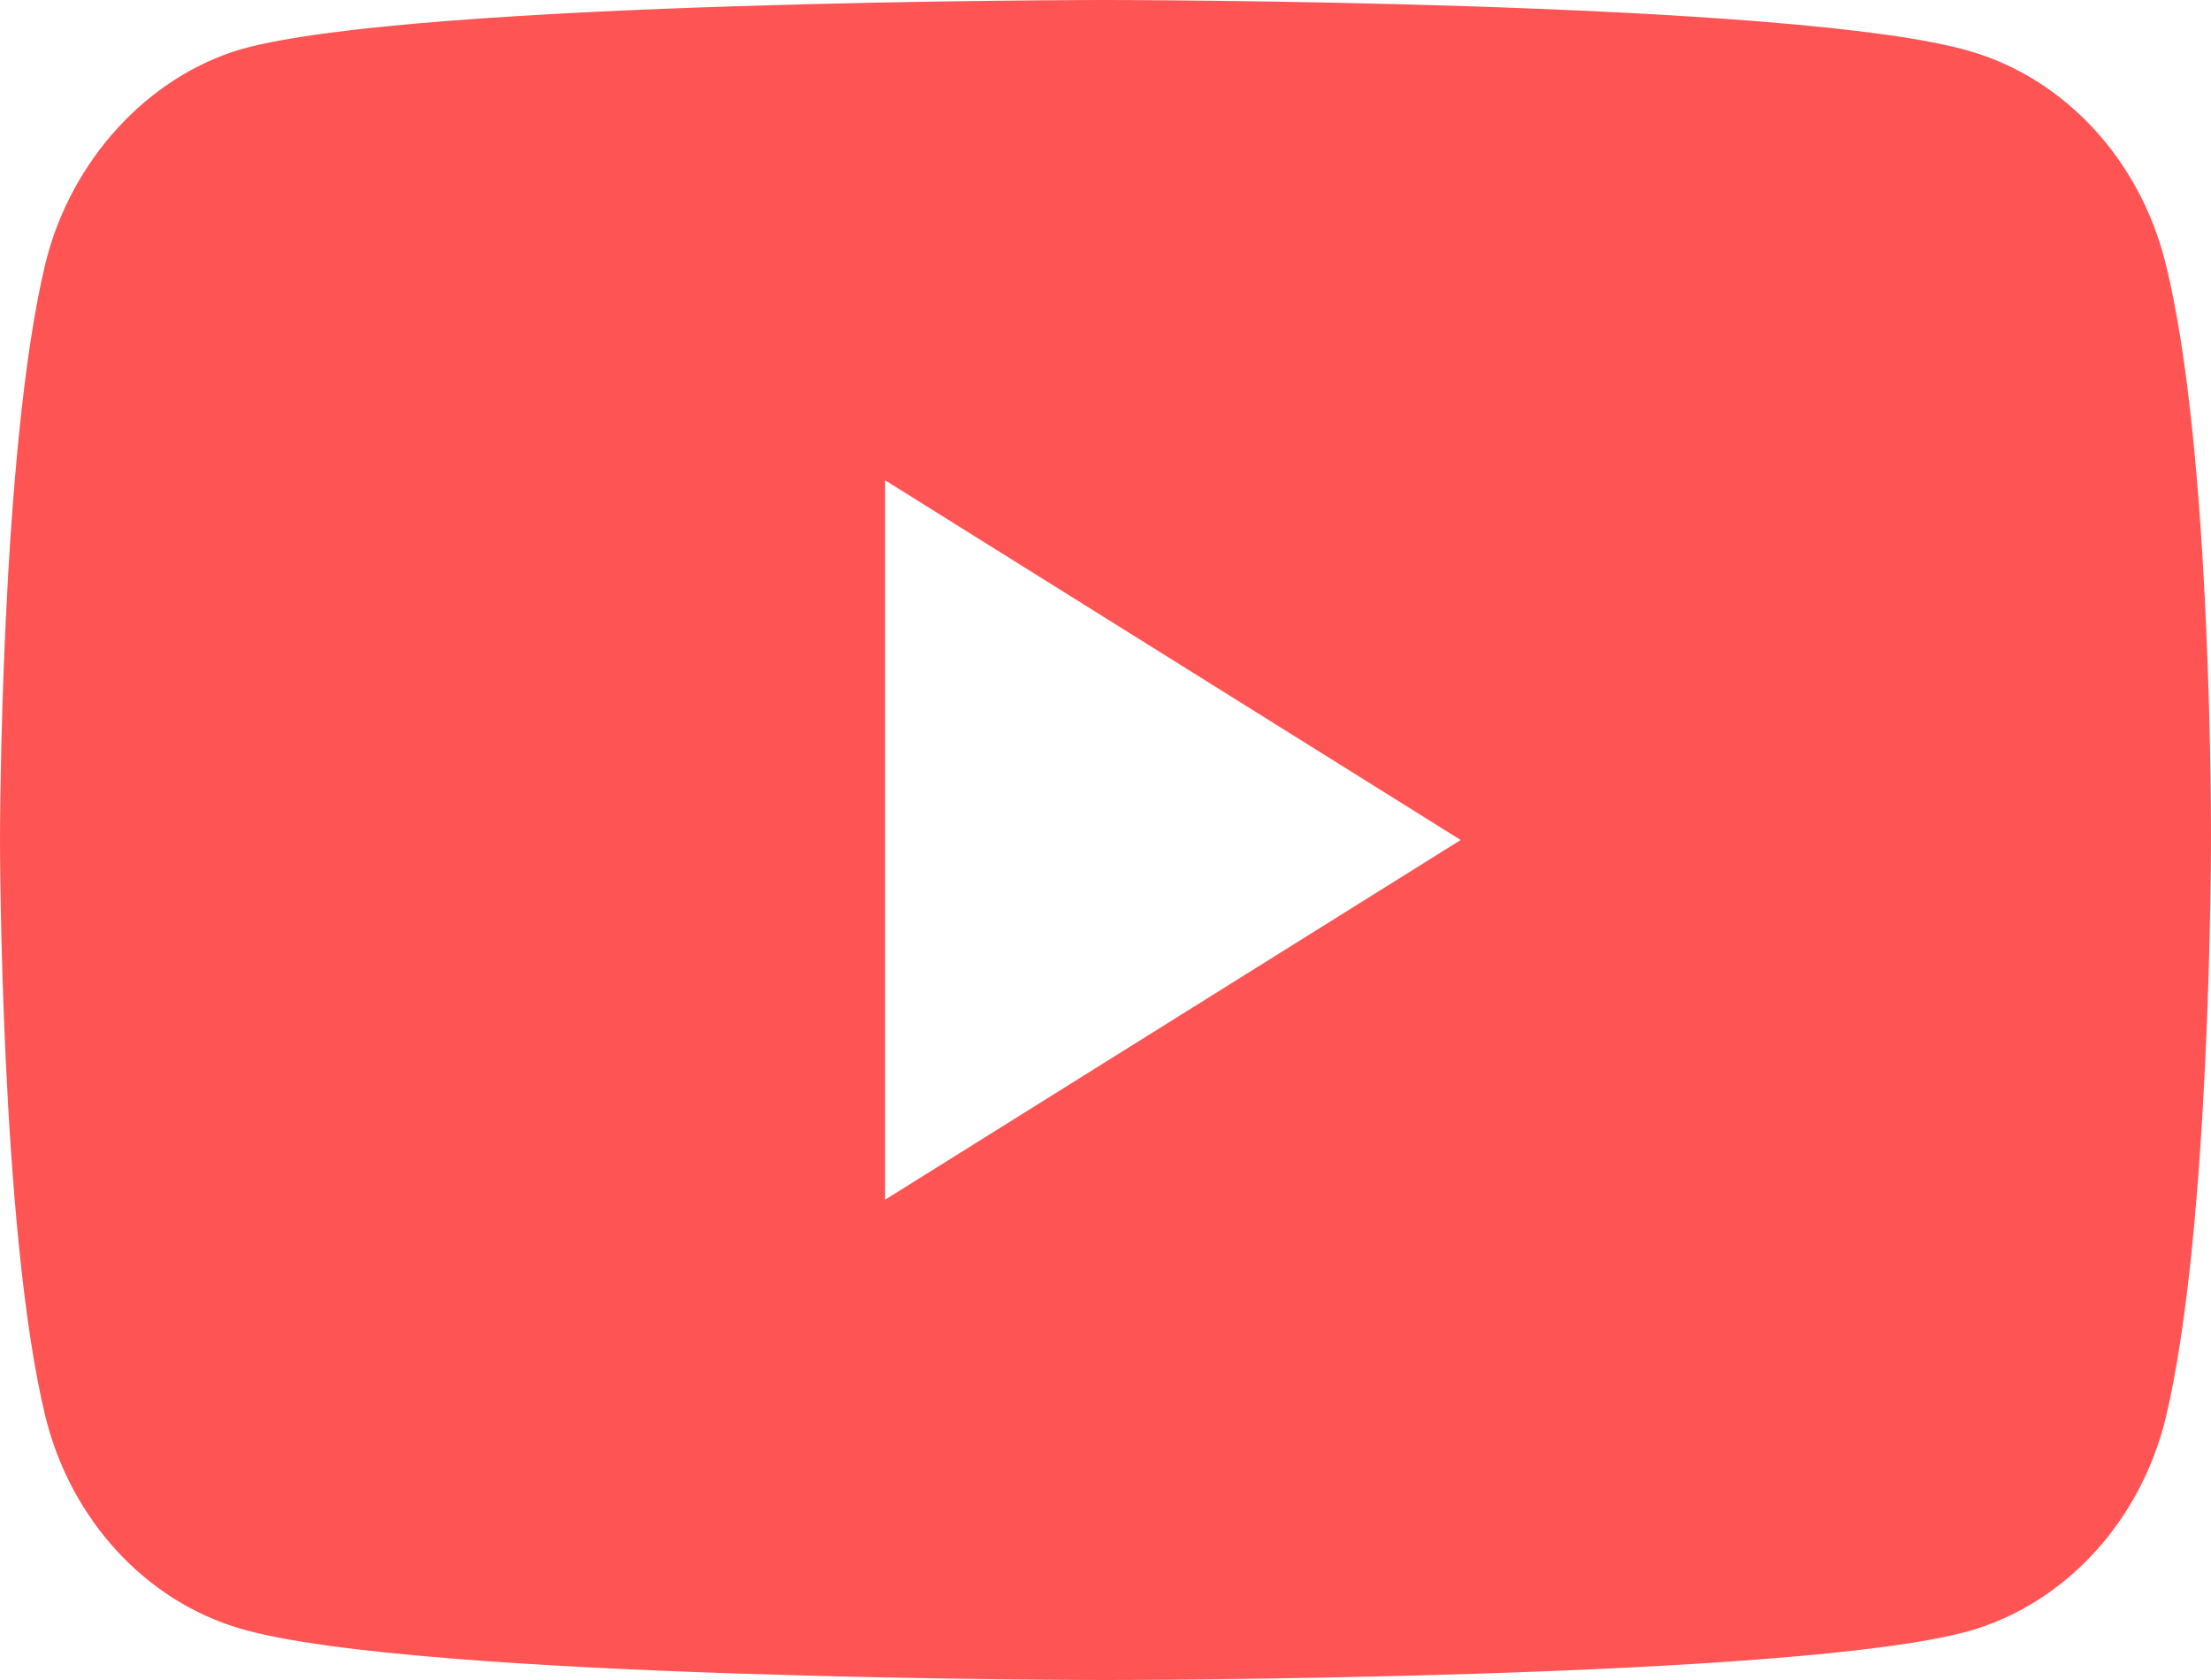 <svg width="25" height="19" viewBox="0 0 25 19" fill="none" xmlns="http://www.w3.org/2000/svg">
<path fill-rule="evenodd" clip-rule="evenodd" d="M22.282 0.581C23.352 0.894 24.197 1.811 24.485 2.973C25.02 5.096 25 9.522 25 9.522C25 9.522 25 13.926 24.485 16.049C24.197 17.212 23.352 18.128 22.282 18.441C20.325 19 12.5 19 12.5 19C12.5 19 4.695 19 2.718 18.419C1.647 18.106 0.803 17.189 0.515 16.027C0 13.926 0 9.5 0 9.5C0 9.5 0 5.096 0.515 2.973C0.803 1.811 1.668 0.872 2.718 0.559C4.675 0 12.5 0 12.5 0C12.5 0 20.325 0 22.282 0.581ZM16.516 9.5L10.008 13.568V5.432L16.516 9.5Z" fill="#FF5454"/>
</svg>
